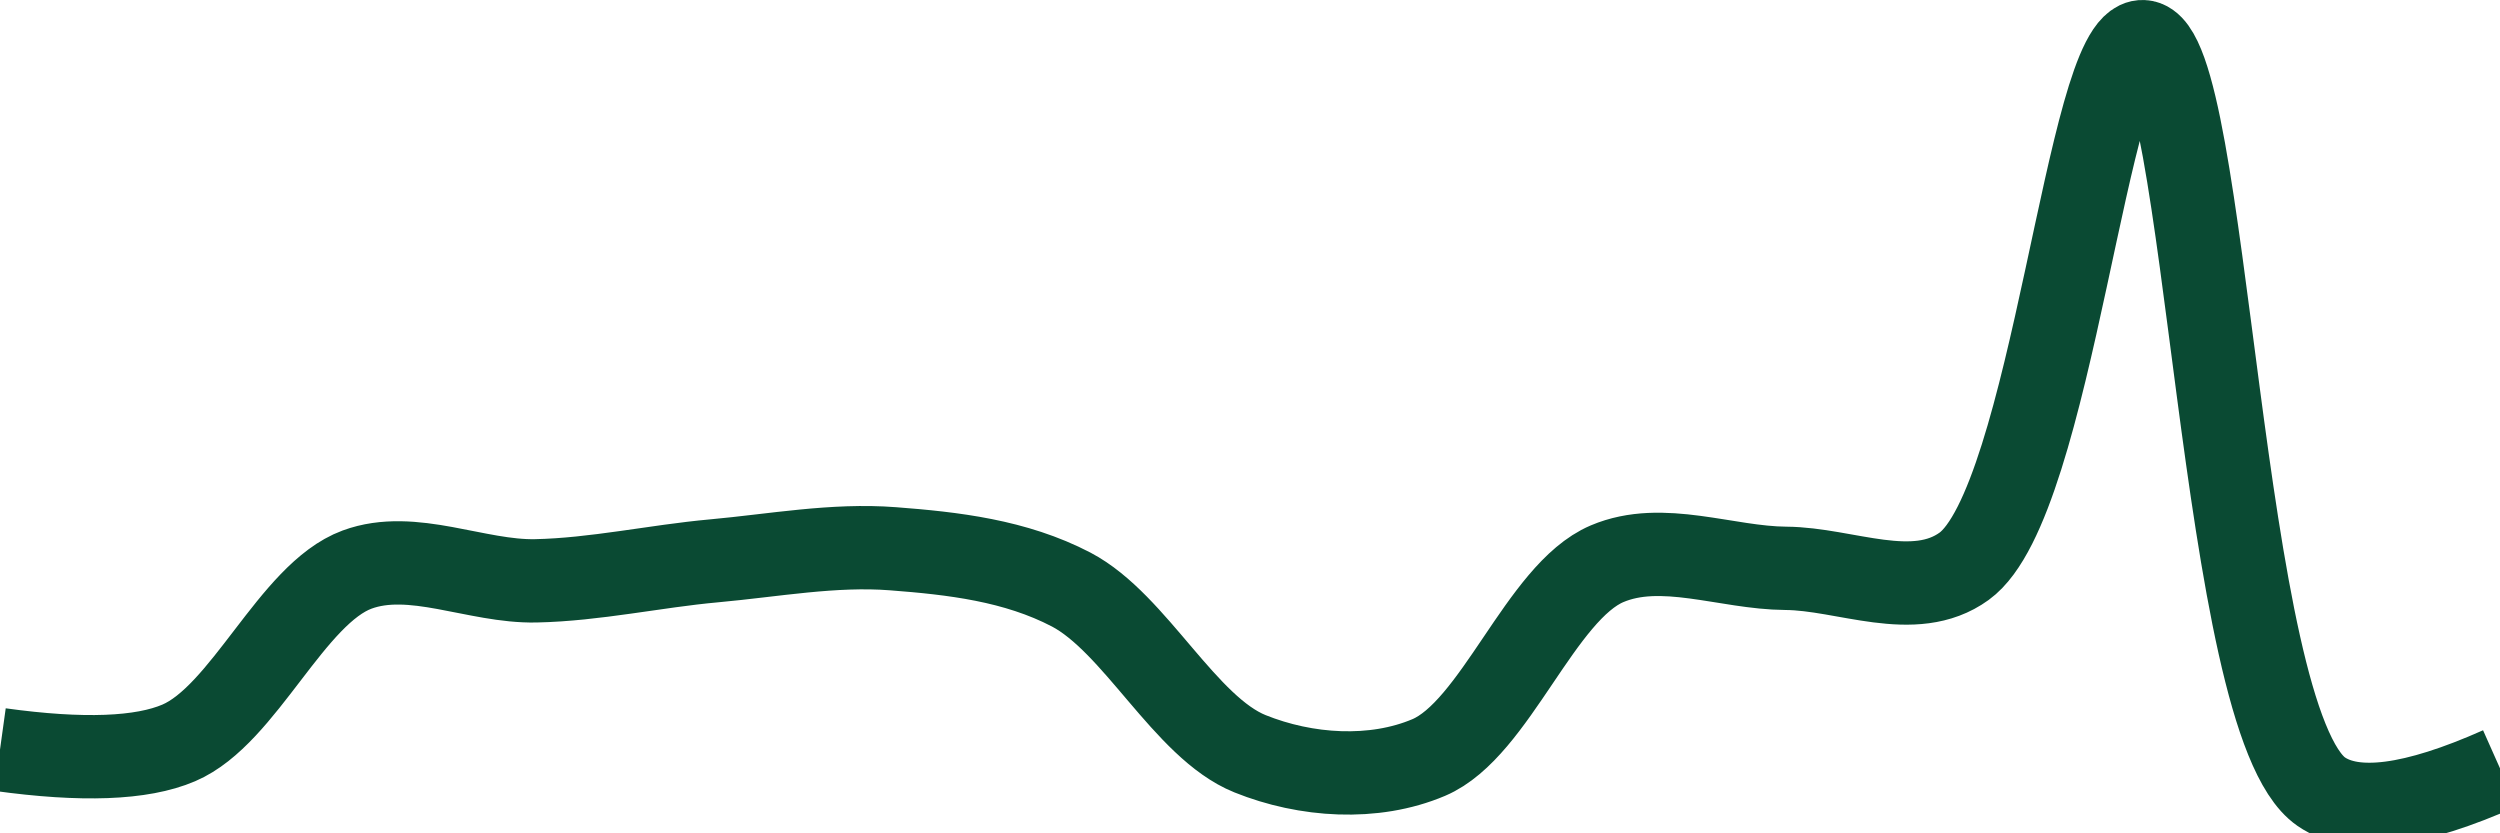 <svg class="main-svg" xmlns="http://www.w3.org/2000/svg" xmlns:xlink="http://www.w3.org/1999/xlink" width="60" height="20" style="" viewBox="0 0 60 20"><rect x="0" y="0" width="60" height="20" style="fill: rgb(0, 0, 0); fill-opacity: 0;"/><defs id="defs-b22960"><g class="clips"><clipPath id="clipb22960xyplot" class="plotclip"><rect width="60" height="20"/></clipPath><clipPath class="axesclip" id="clipb22960x"><rect x="0" y="0" width="60" height="20"/></clipPath><clipPath class="axesclip" id="clipb22960y"><rect x="0" y="0" width="60" height="20"/></clipPath><clipPath class="axesclip" id="clipb22960xy"><rect x="0" y="0" width="60" height="20"/></clipPath></g><g class="gradients"/><g class="patterns"/></defs><g class="bglayer"><rect class="bg" x="0" y="0" width="60" height="20" style="fill: rgb(0, 0, 0); fill-opacity: 0; stroke-width: 0;"/></g><g class="layer-below"><g class="imagelayer"/><g class="shapelayer"/></g><g class="cartesianlayer"><g class="subplot xy"><g class="layer-subplot"><g class="shapelayer"/><g class="imagelayer"/></g><g class="minor-gridlayer"><g class="x"/><g class="y"/></g><g class="gridlayer"><g class="x"/><g class="y"/></g><g class="zerolinelayer"/><g class="layer-between"><g class="shapelayer"/><g class="imagelayer"/></g><path class="xlines-below"/><path class="ylines-below"/><g class="overlines-below"/><g class="xaxislayer-below"/><g class="yaxislayer-below"/><g class="overaxes-below"/><g class="overplot"><g class="xy" transform="" clip-path="url(#clipb22960xyplot)"><g class="scatterlayer mlayer"><g class="trace scatter traced7e73d" style="stroke-miterlimit: 2; opacity: 1;"><g class="fills"/><g class="errorbars"/><g class="lines"><path class="js-line" d="M0,17.99Q2.96,18.4 4.29,17.83C5.86,17.16 7,14.25 8.57,13.67C9.9,13.18 11.43,13.97 12.86,13.94C14.29,13.91 15.71,13.59 17.14,13.46C18.57,13.33 20.01,13.06 21.43,13.17C22.87,13.28 24.37,13.45 25.71,14.15C27.25,14.96 28.44,17.46 30,18.09C31.34,18.63 32.97,18.74 34.29,18.18C35.89,17.5 36.97,14.21 38.57,13.53C39.89,12.97 41.43,13.63 42.86,13.64C44.29,13.65 45.94,14.46 47.14,13.59C49.26,12.05 50.1,0.94 51.43,1C53,1.07 53.25,17.3 55.71,19Q56.9,19.82 60,18.44" style="vector-effect: none; fill: none; stroke: rgb(10, 74, 51); stroke-opacity: 1; stroke-width: 2px; opacity: 1;"/></g><g class="points"/><g class="text"/></g></g></g></g><path class="xlines-above crisp" d="M0,0" style="fill: none;"/><path class="ylines-above crisp" d="M0,0" style="fill: none;"/><g class="overlines-above"/><g class="xaxislayer-above"/><g class="yaxislayer-above"/><g class="overaxes-above"/></g></g><g class="polarlayer"/><g class="smithlayer"/><g class="ternarylayer"/><g class="geolayer"/><g class="funnelarealayer"/><g class="pielayer"/><g class="iciclelayer"/><g class="treemaplayer"/><g class="sunburstlayer"/><g class="glimages"/><defs id="topdefs-b22960"><g class="clips"/></defs><g class="layer-above"><g class="imagelayer"/><g class="shapelayer"/></g><g class="infolayer"><g class="g-gtitle"/></g></svg>